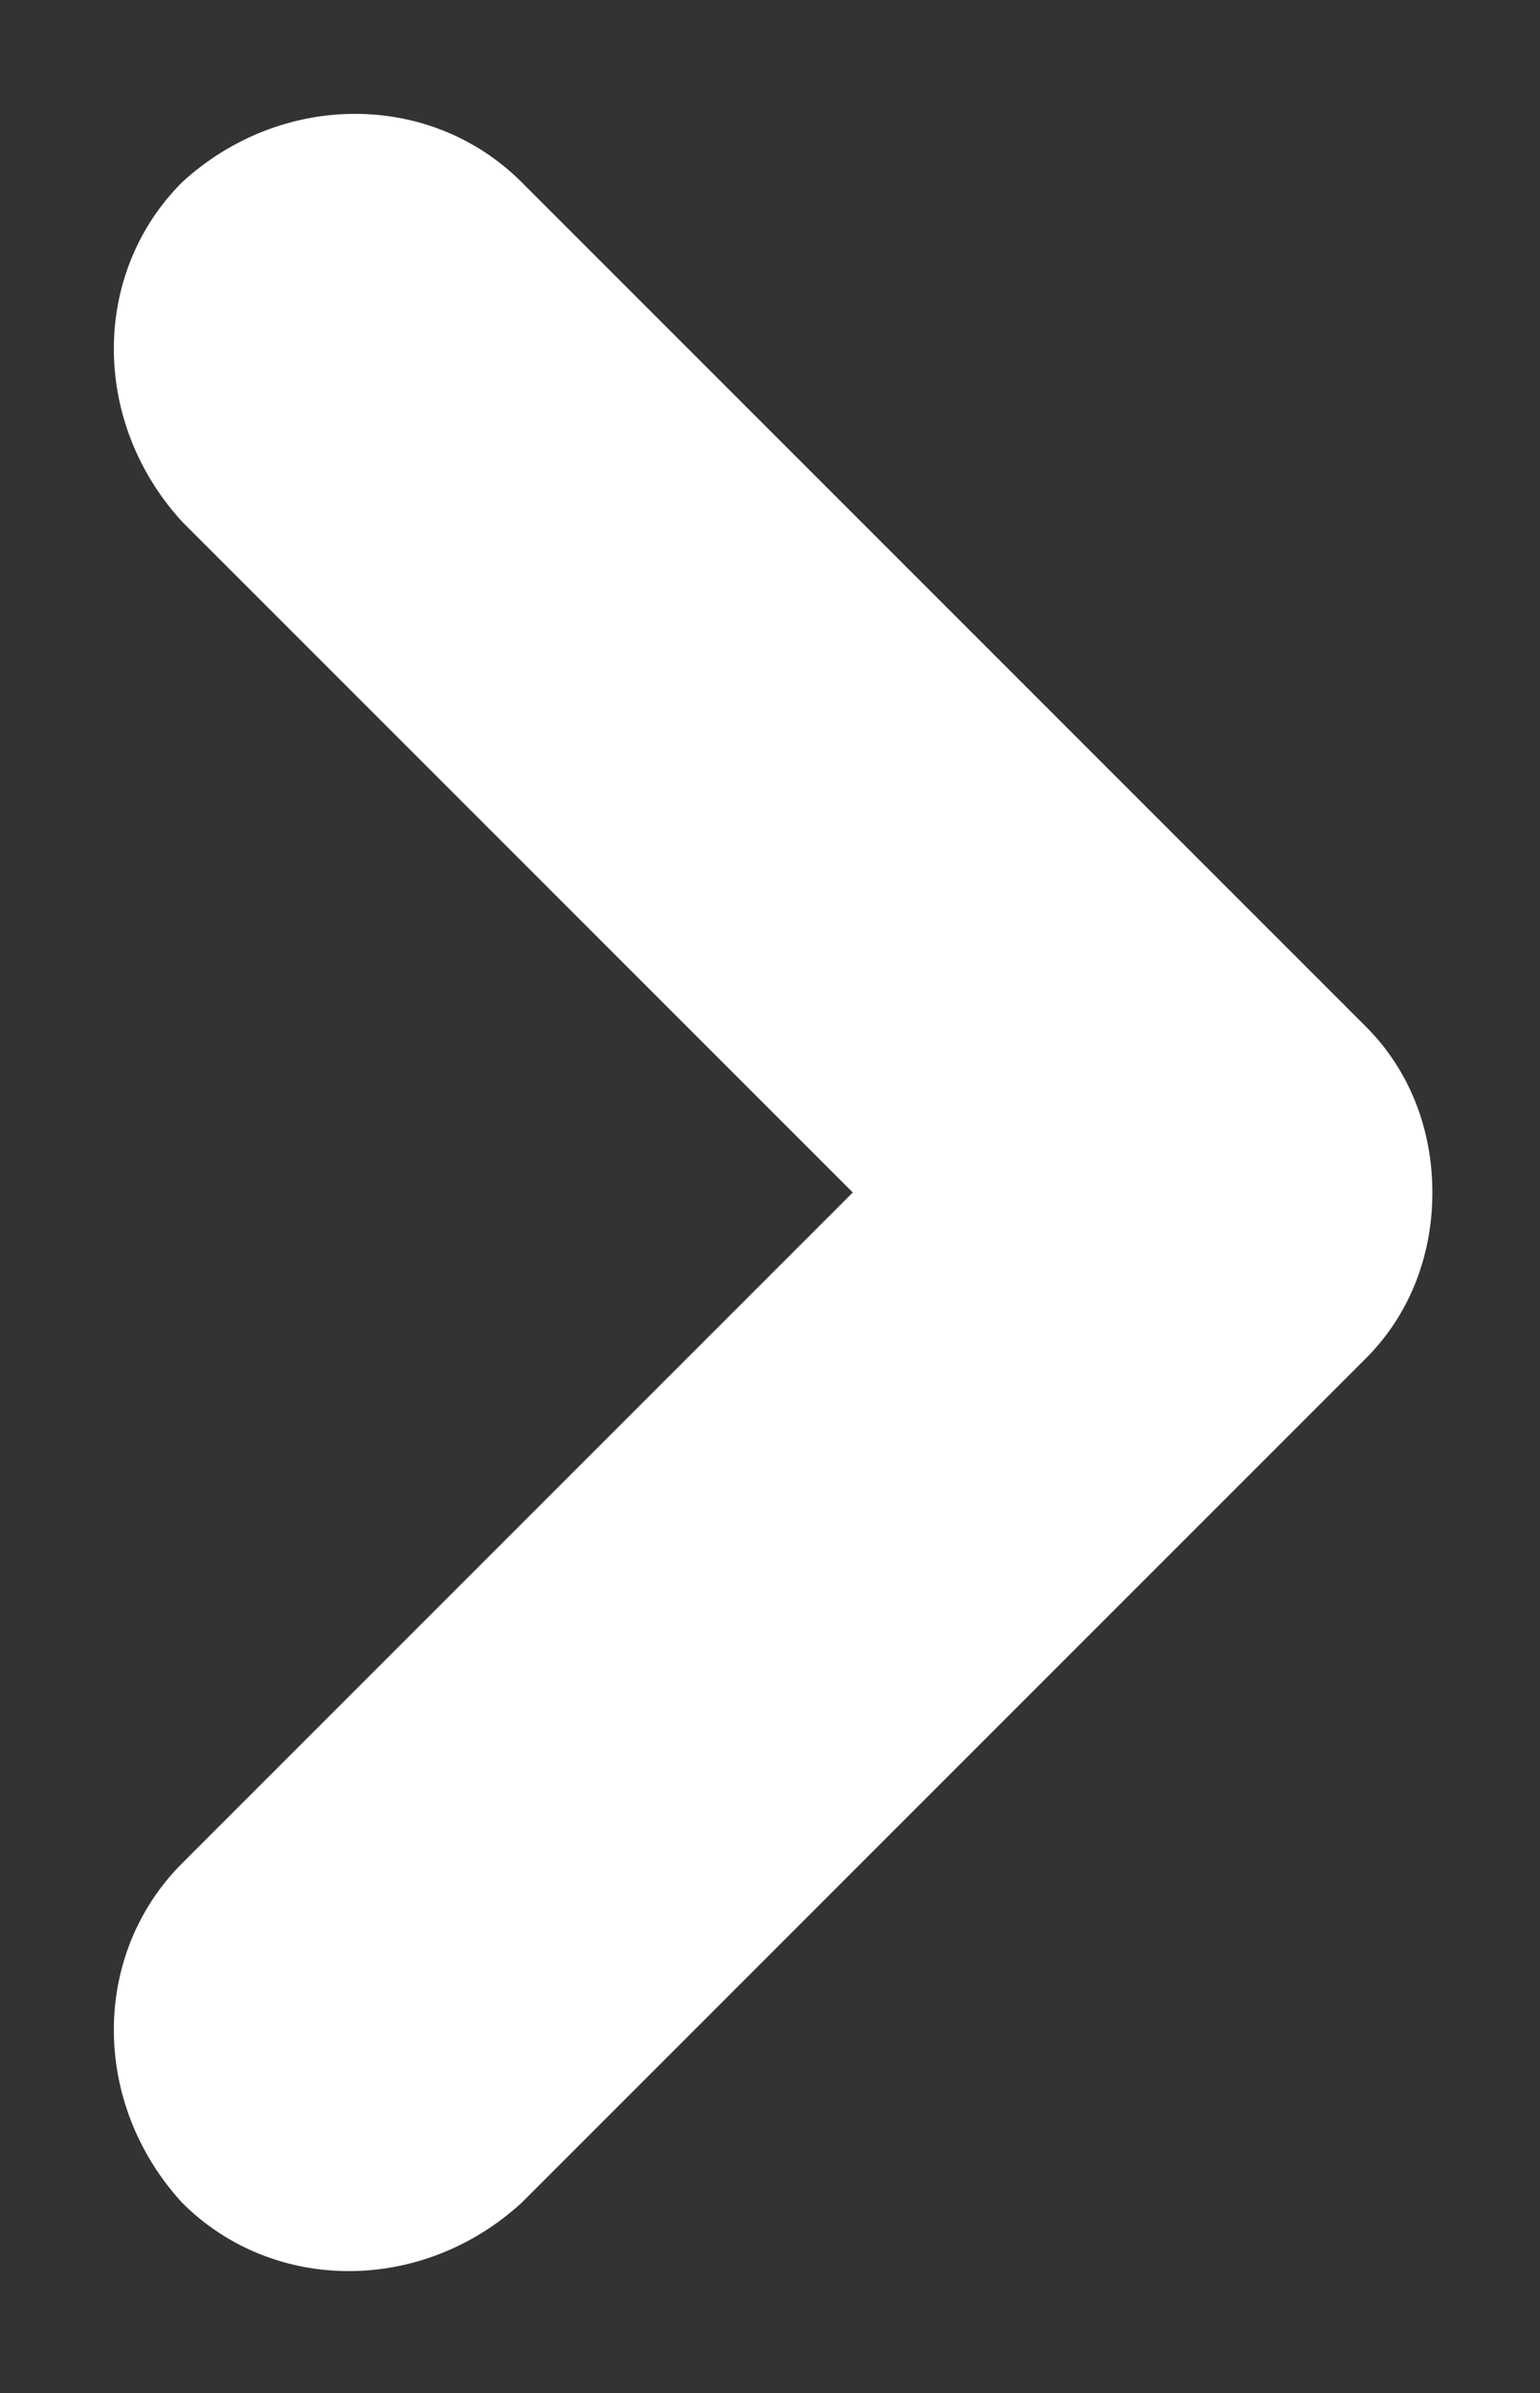 <?xml version="1.0" encoding="utf-8"?>
<!-- Generator: Adobe Illustrator 19.1.0, SVG Export Plug-In . SVG Version: 6.00 Build 0)  -->
<!DOCTYPE svg PUBLIC "-//W3C//DTD SVG 1.1//EN" "http://www.w3.org/Graphics/SVG/1.1/DTD/svg11.dtd">
<svg version="1.1" id="Modo_de_aislamiento" xmlns="http://www.w3.org/2000/svg" xmlns:xlink="http://www.w3.org/1999/xlink"
	 x="0px" y="0px" viewBox="0 0 18.6 28.9" enable-background="new 0 0 18.6 28.9" xml:space="preserve">
<rect x="0" y="0" width="18.6" height="28.9" fill="#333333" stroke="none"/>
<path fill="#FFFFFF" d="M17.3,14.4c0-0.8-0.3-1.5-0.8-2L6.3,2.2c-1.1-1.1-2.9-1.1-4.1,0c-1.1,1.1-1.1,2.9,0,4.1l8.1,8.1l-8.1,8.1
	c-1.1,1.1-1.1,2.9,0,4.1c1.1,1.1,2.9,1.1,4.1,0l10.2-10.2C17,15.9,17.3,15.2,17.3,14.4z"/>
</svg>
